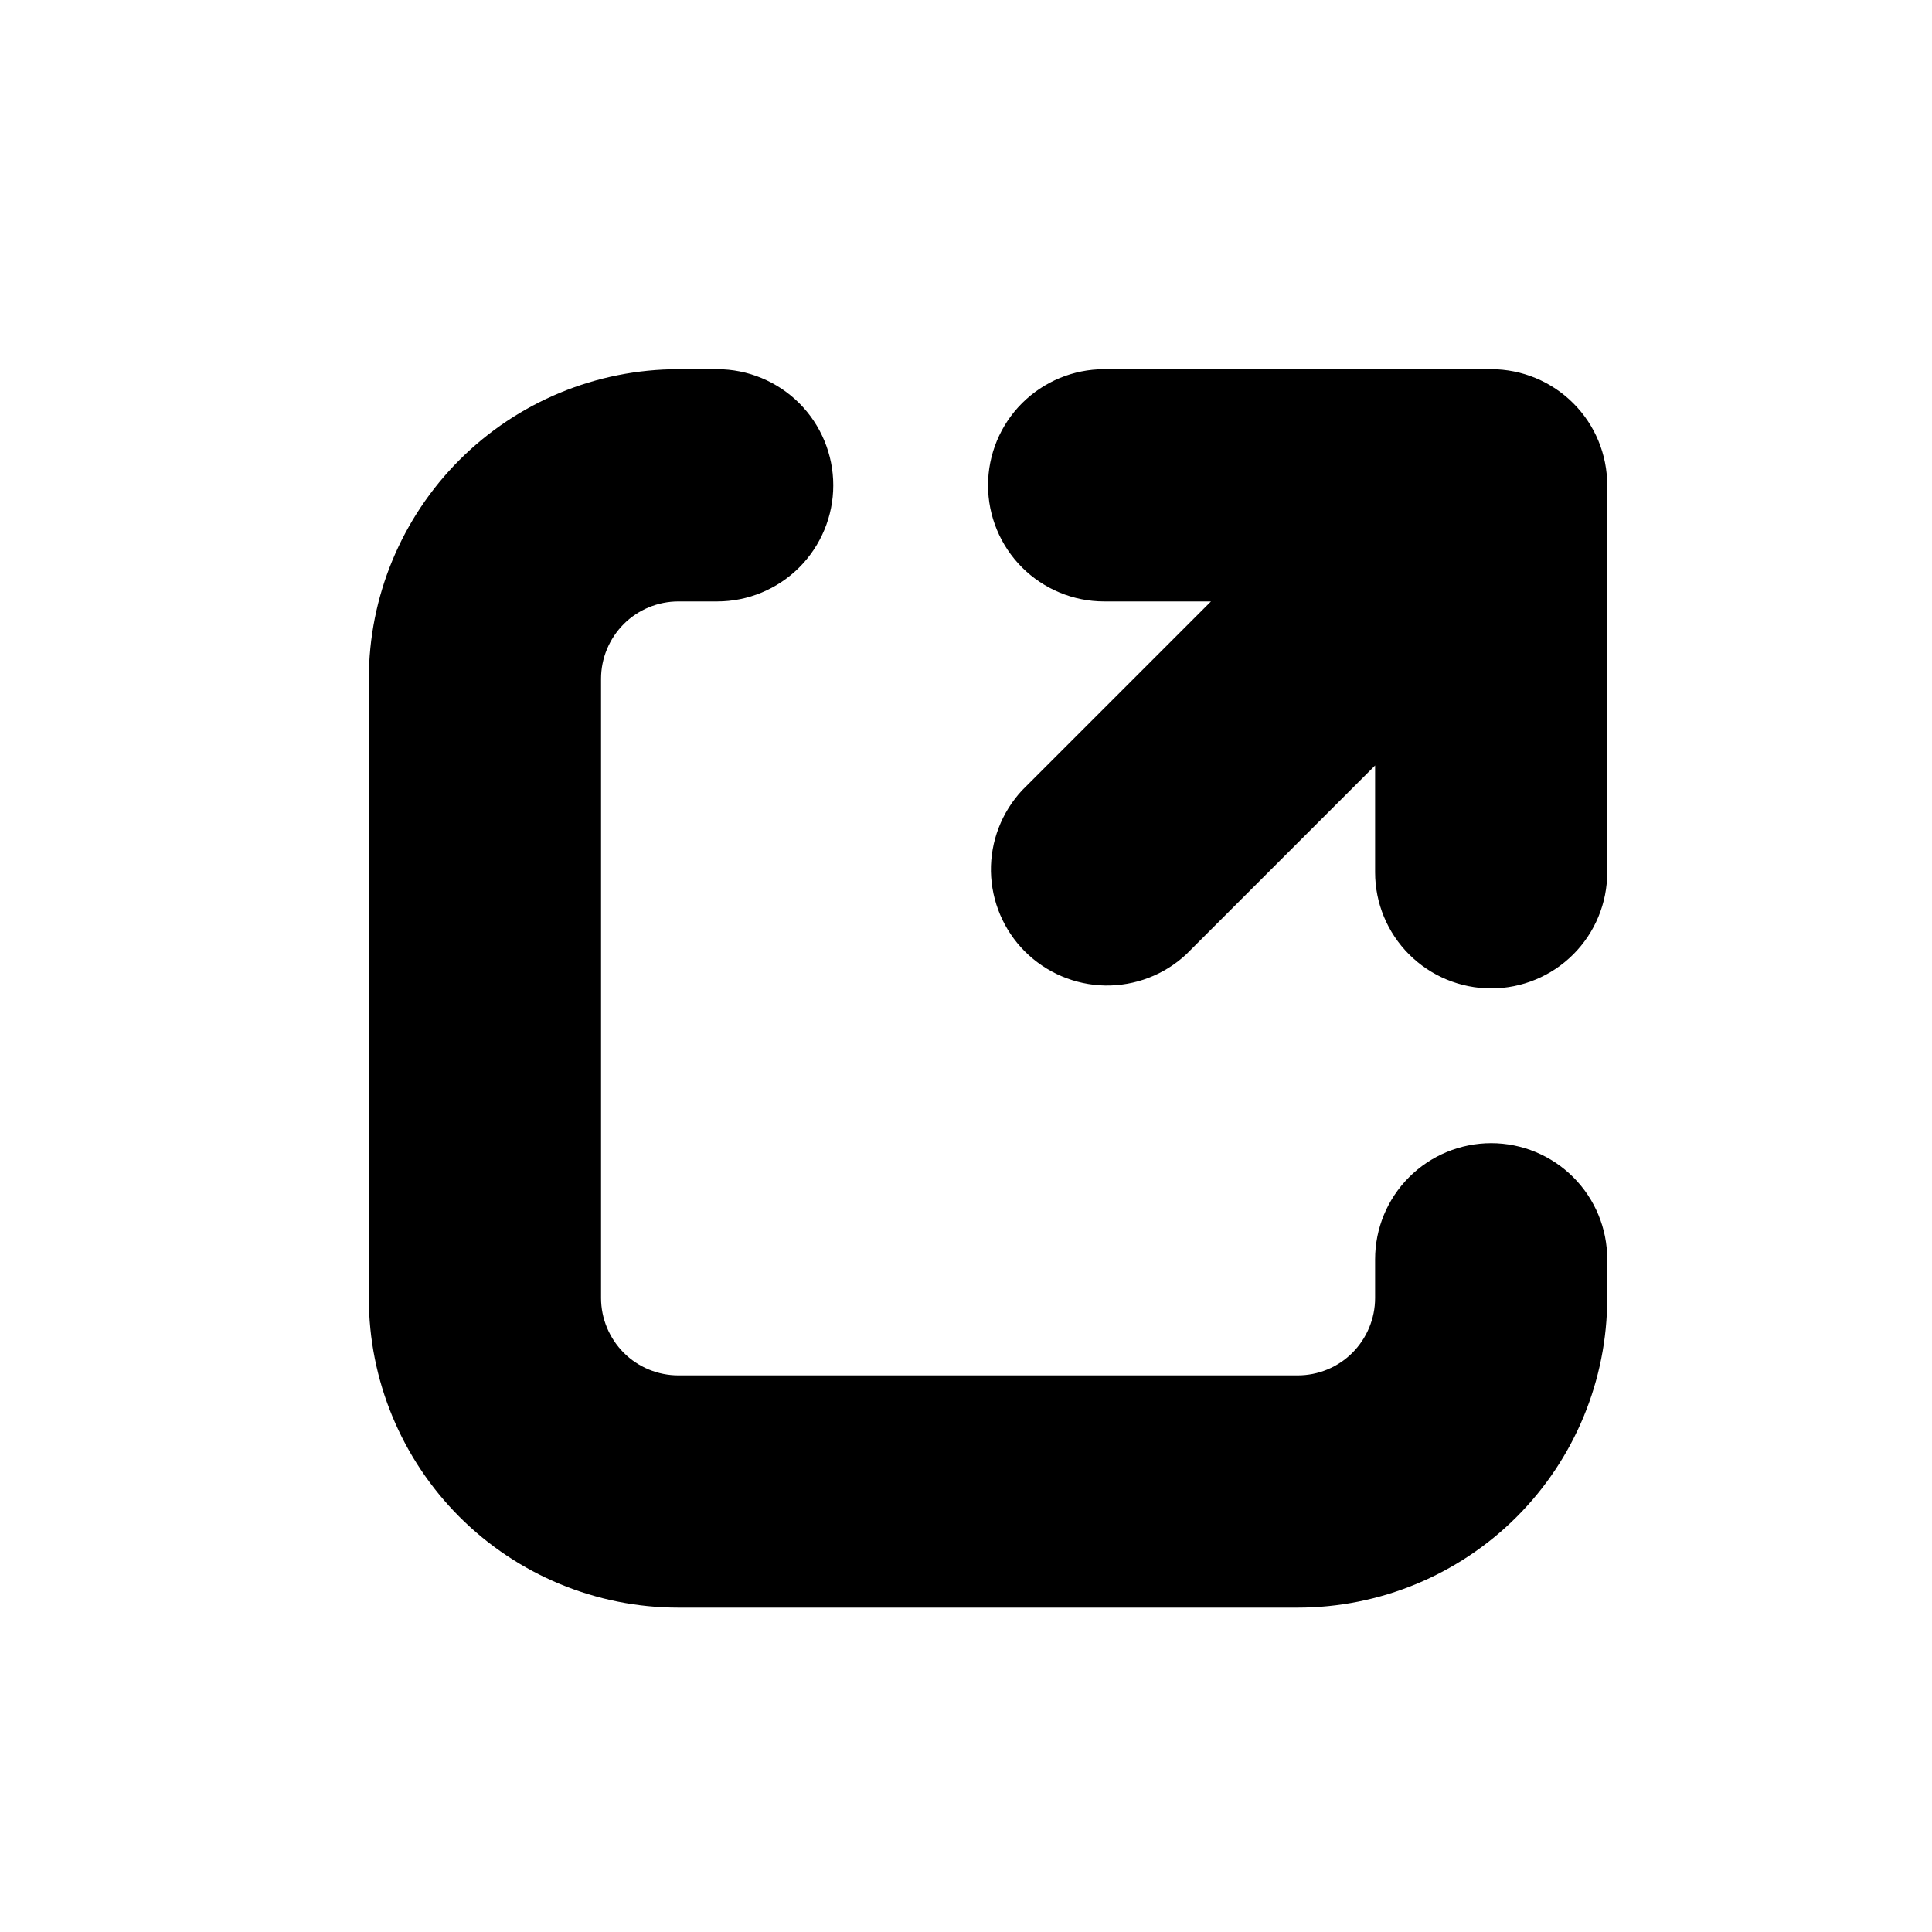 <svg width="20" height="20" viewBox="0 0 20 20" fill="none" xmlns="http://www.w3.org/2000/svg">
<path d="M7.023 6.226C6.811 6.226 6.607 6.31 6.457 6.46C6.307 6.611 6.222 6.814 6.222 7.027V13.437C6.222 13.649 6.307 13.853 6.457 14.004C6.607 14.154 6.811 14.238 7.023 14.238H13.433C13.646 14.238 13.85 14.154 14 14.004C14.15 13.853 14.235 13.649 14.235 13.437V13.036C14.235 12.717 14.361 12.412 14.587 12.186C14.812 11.961 15.118 11.834 15.437 11.834C15.755 11.834 16.061 11.961 16.286 12.186C16.512 12.412 16.638 12.717 16.638 13.036V13.437C16.638 14.287 16.301 15.102 15.7 15.703C15.099 16.304 14.283 16.642 13.433 16.642H7.023C6.173 16.642 5.358 16.304 4.757 15.703C4.156 15.102 3.818 14.287 3.818 13.437V7.027C3.818 6.177 4.156 5.362 4.757 4.761C5.358 4.16 6.173 3.822 7.023 3.822H7.424C7.743 3.822 8.048 3.949 8.274 4.174C8.499 4.399 8.626 4.705 8.626 5.024C8.626 5.343 8.499 5.648 8.274 5.874C8.048 6.099 7.743 6.226 7.424 6.226H7.023ZM11.43 6.226C11.111 6.226 10.806 6.099 10.58 5.874C10.355 5.648 10.228 5.343 10.228 5.024C10.228 4.705 10.355 4.399 10.58 4.174C10.806 3.949 11.111 3.822 11.43 3.822H15.437C15.755 3.822 16.061 3.949 16.286 4.174C16.512 4.399 16.638 4.705 16.638 5.024V9.03C16.638 9.349 16.512 9.654 16.286 9.88C16.061 10.105 15.755 10.232 15.437 10.232C15.118 10.232 14.812 10.105 14.587 9.88C14.361 9.654 14.235 9.349 14.235 9.03V7.924L12.28 9.879C12.052 10.092 11.75 10.207 11.439 10.202C11.128 10.196 10.831 10.07 10.61 9.85C10.39 9.63 10.264 9.333 10.258 9.021C10.253 8.71 10.369 8.409 10.581 8.181L12.536 6.226H11.43Z" fill="black"/>
</svg>
